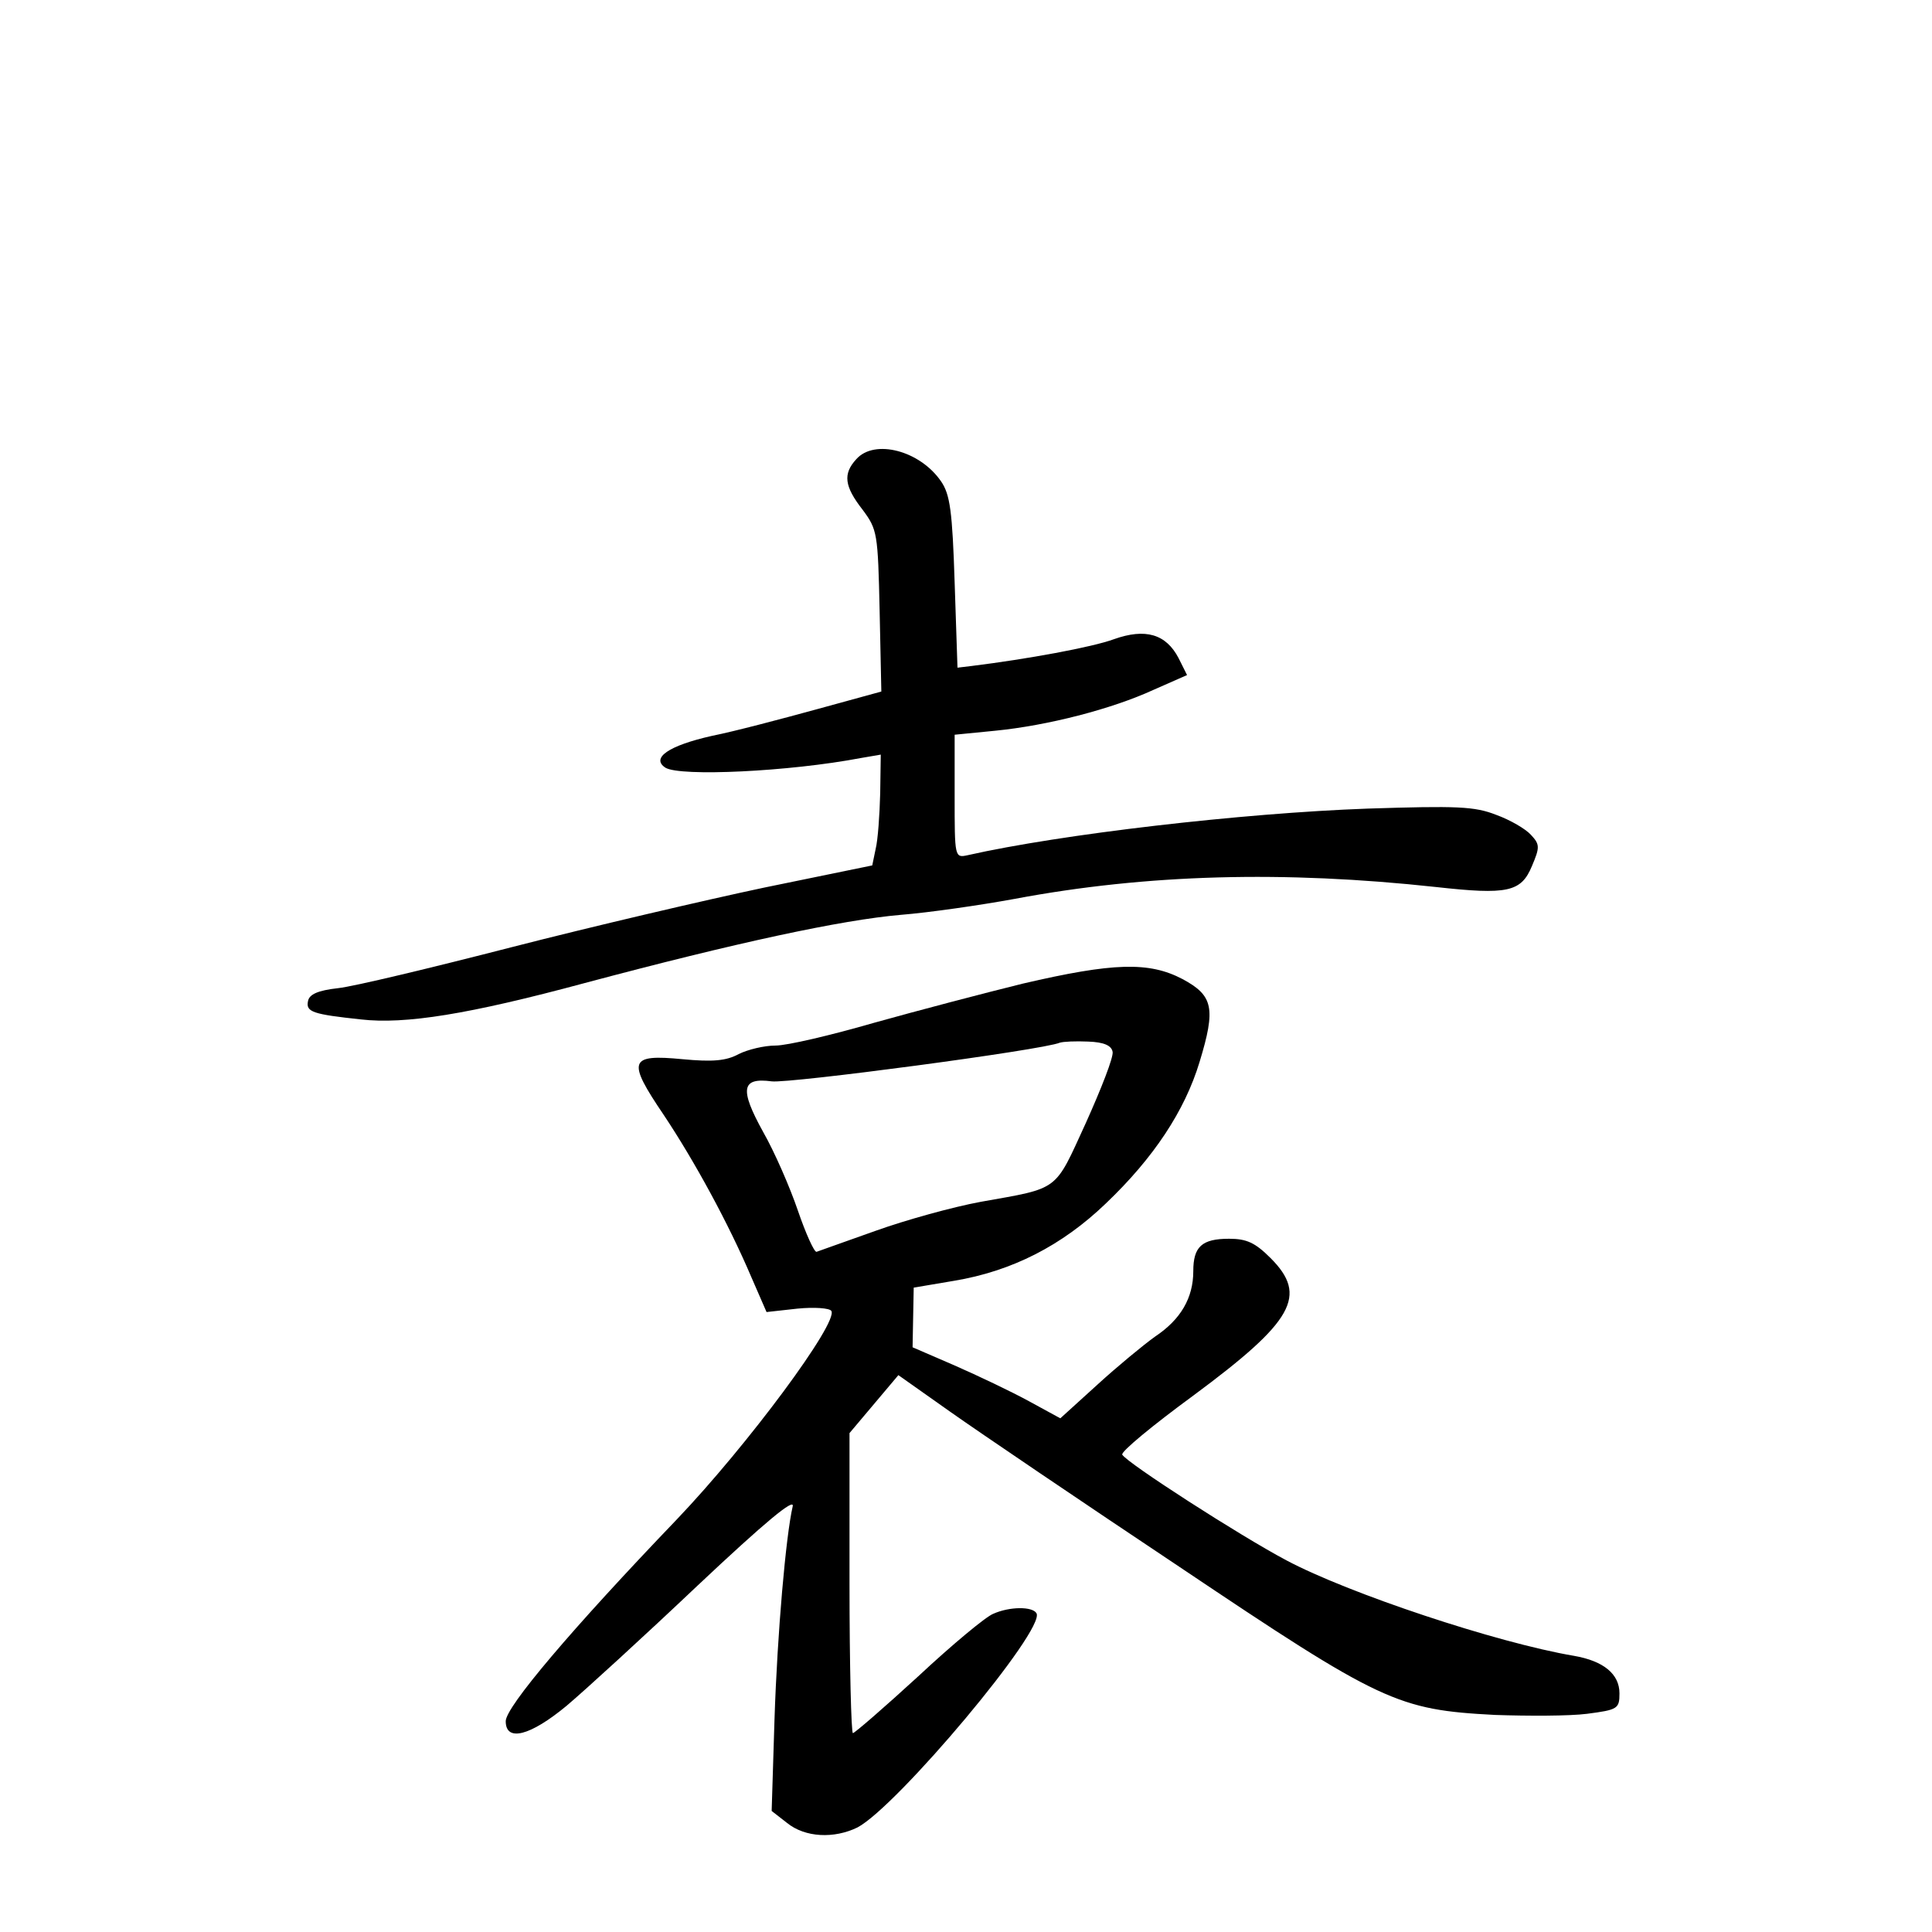<?xml version="1.0" standalone="no"?>
<!DOCTYPE svg PUBLIC "-//W3C//DTD SVG 20010904//EN"
 "http://www.w3.org/TR/2001/REC-SVG-20010904/DTD/svg10.dtd">
<svg version="1.0" xmlns="http://www.w3.org/2000/svg"
 width="340pt" height="340pt" viewBox="0 0 340 340"
 preserveAspectRatio="xMidYMid meet">
<g transform="translate(0,340) scale(0.1,-0.1)"
fill="#000000" stroke="none">
<path d="M1507 2592 c-24 -26 -21 -48 11 -89 26 -35 27 -41 30 -178 l3 -142
-113 -31 c-62 -17 -145 -39 -185 -47 -76 -17 -108 -39 -82 -56 26 -16 218 -7
344 17 l35 6 -1 -68 c-1 -38 -4 -82 -8 -98 l-6 -29 -190 -39 c-104 -22 -305
-69 -445 -105 -140 -36 -277 -69 -305 -72 -36 -4 -51 -11 -53 -23 -4 -19 9
-23 93 -32 78 -9 190 9 394 64 266 71 452 111 556 120 50 4 140 17 200 28 234
44 475 50 742 21 126 -14 150 -9 169 37 14 33 14 38 -2 55 -9 10 -36 26 -61
35 -38 15 -69 16 -226 11 -222 -8 -540 -45 -704 -82 -23 -5 -23 -4 -23 104 l0
108 71 7 c92 9 205 38 279 72 l59 26 -15 30 c-22 42 -58 53 -114 33 -38 -14
-153 -35 -250 -47 l-25 -3 -5 150 c-4 125 -8 155 -24 178 -37 54 -117 75 -149
39z"/>
<path d="M1800 1669 c-69 -17 -187 -48 -262 -69 -76 -22 -153 -40 -173 -40
-20 0 -49 -7 -65 -15 -22 -12 -46 -14 -99 -9 -94 9 -98 -2 -33 -98 54 -81 114
-191 154 -285 l27 -62 54 6 c30 3 57 1 60 -4 13 -20 -147 -236 -272 -367 -186
-194 -301 -330 -301 -355 0 -37 43 -26 107 27 32 27 136 122 231 212 119 112
171 155 167 139 -12 -52 -27 -222 -32 -375 l-5 -161 27 -21 c32 -26 83 -28
124 -8 70 37 332 349 315 377 -7 12 -47 12 -76 -1 -13 -5 -72 -54 -132 -110
-60 -55 -112 -100 -115 -100 -3 0 -6 119 -6 264 l0 264 43 51 43 51 92 -65
c51 -36 231 -158 402 -272 356 -239 384 -252 556 -261 58 -2 131 -2 162 2 54
7 57 9 57 36 0 34 -28 57 -80 66 -136 23 -397 110 -506 168 -83 44 -280 171
-289 186 -3 5 54 52 125 104 177 131 202 176 136 242 -27 27 -42 34 -73 34
-48 0 -63 -14 -63 -57 0 -47 -22 -85 -67 -115 -21 -15 -67 -53 -102 -85 l-65
-59 -55 30 c-31 17 -90 45 -131 63 l-74 32 1 53 1 52 71 12 c102 17 190 62
267 136 84 80 139 163 165 249 29 95 24 117 -30 146 -59 31 -122 29 -281 -8z
m158 -120 c2 -9 -20 -65 -47 -125 -56 -122 -45 -114 -185 -139 -49 -9 -132
-32 -185 -51 -53 -19 -99 -35 -104 -37 -4 -1 -19 32 -33 73 -14 41 -41 103
-61 138 -42 76 -38 96 15 89 31 -4 476 55 507 68 6 2 28 3 50 2 28 -1 41 -7
43 -18z"/>
</g>
</svg>
